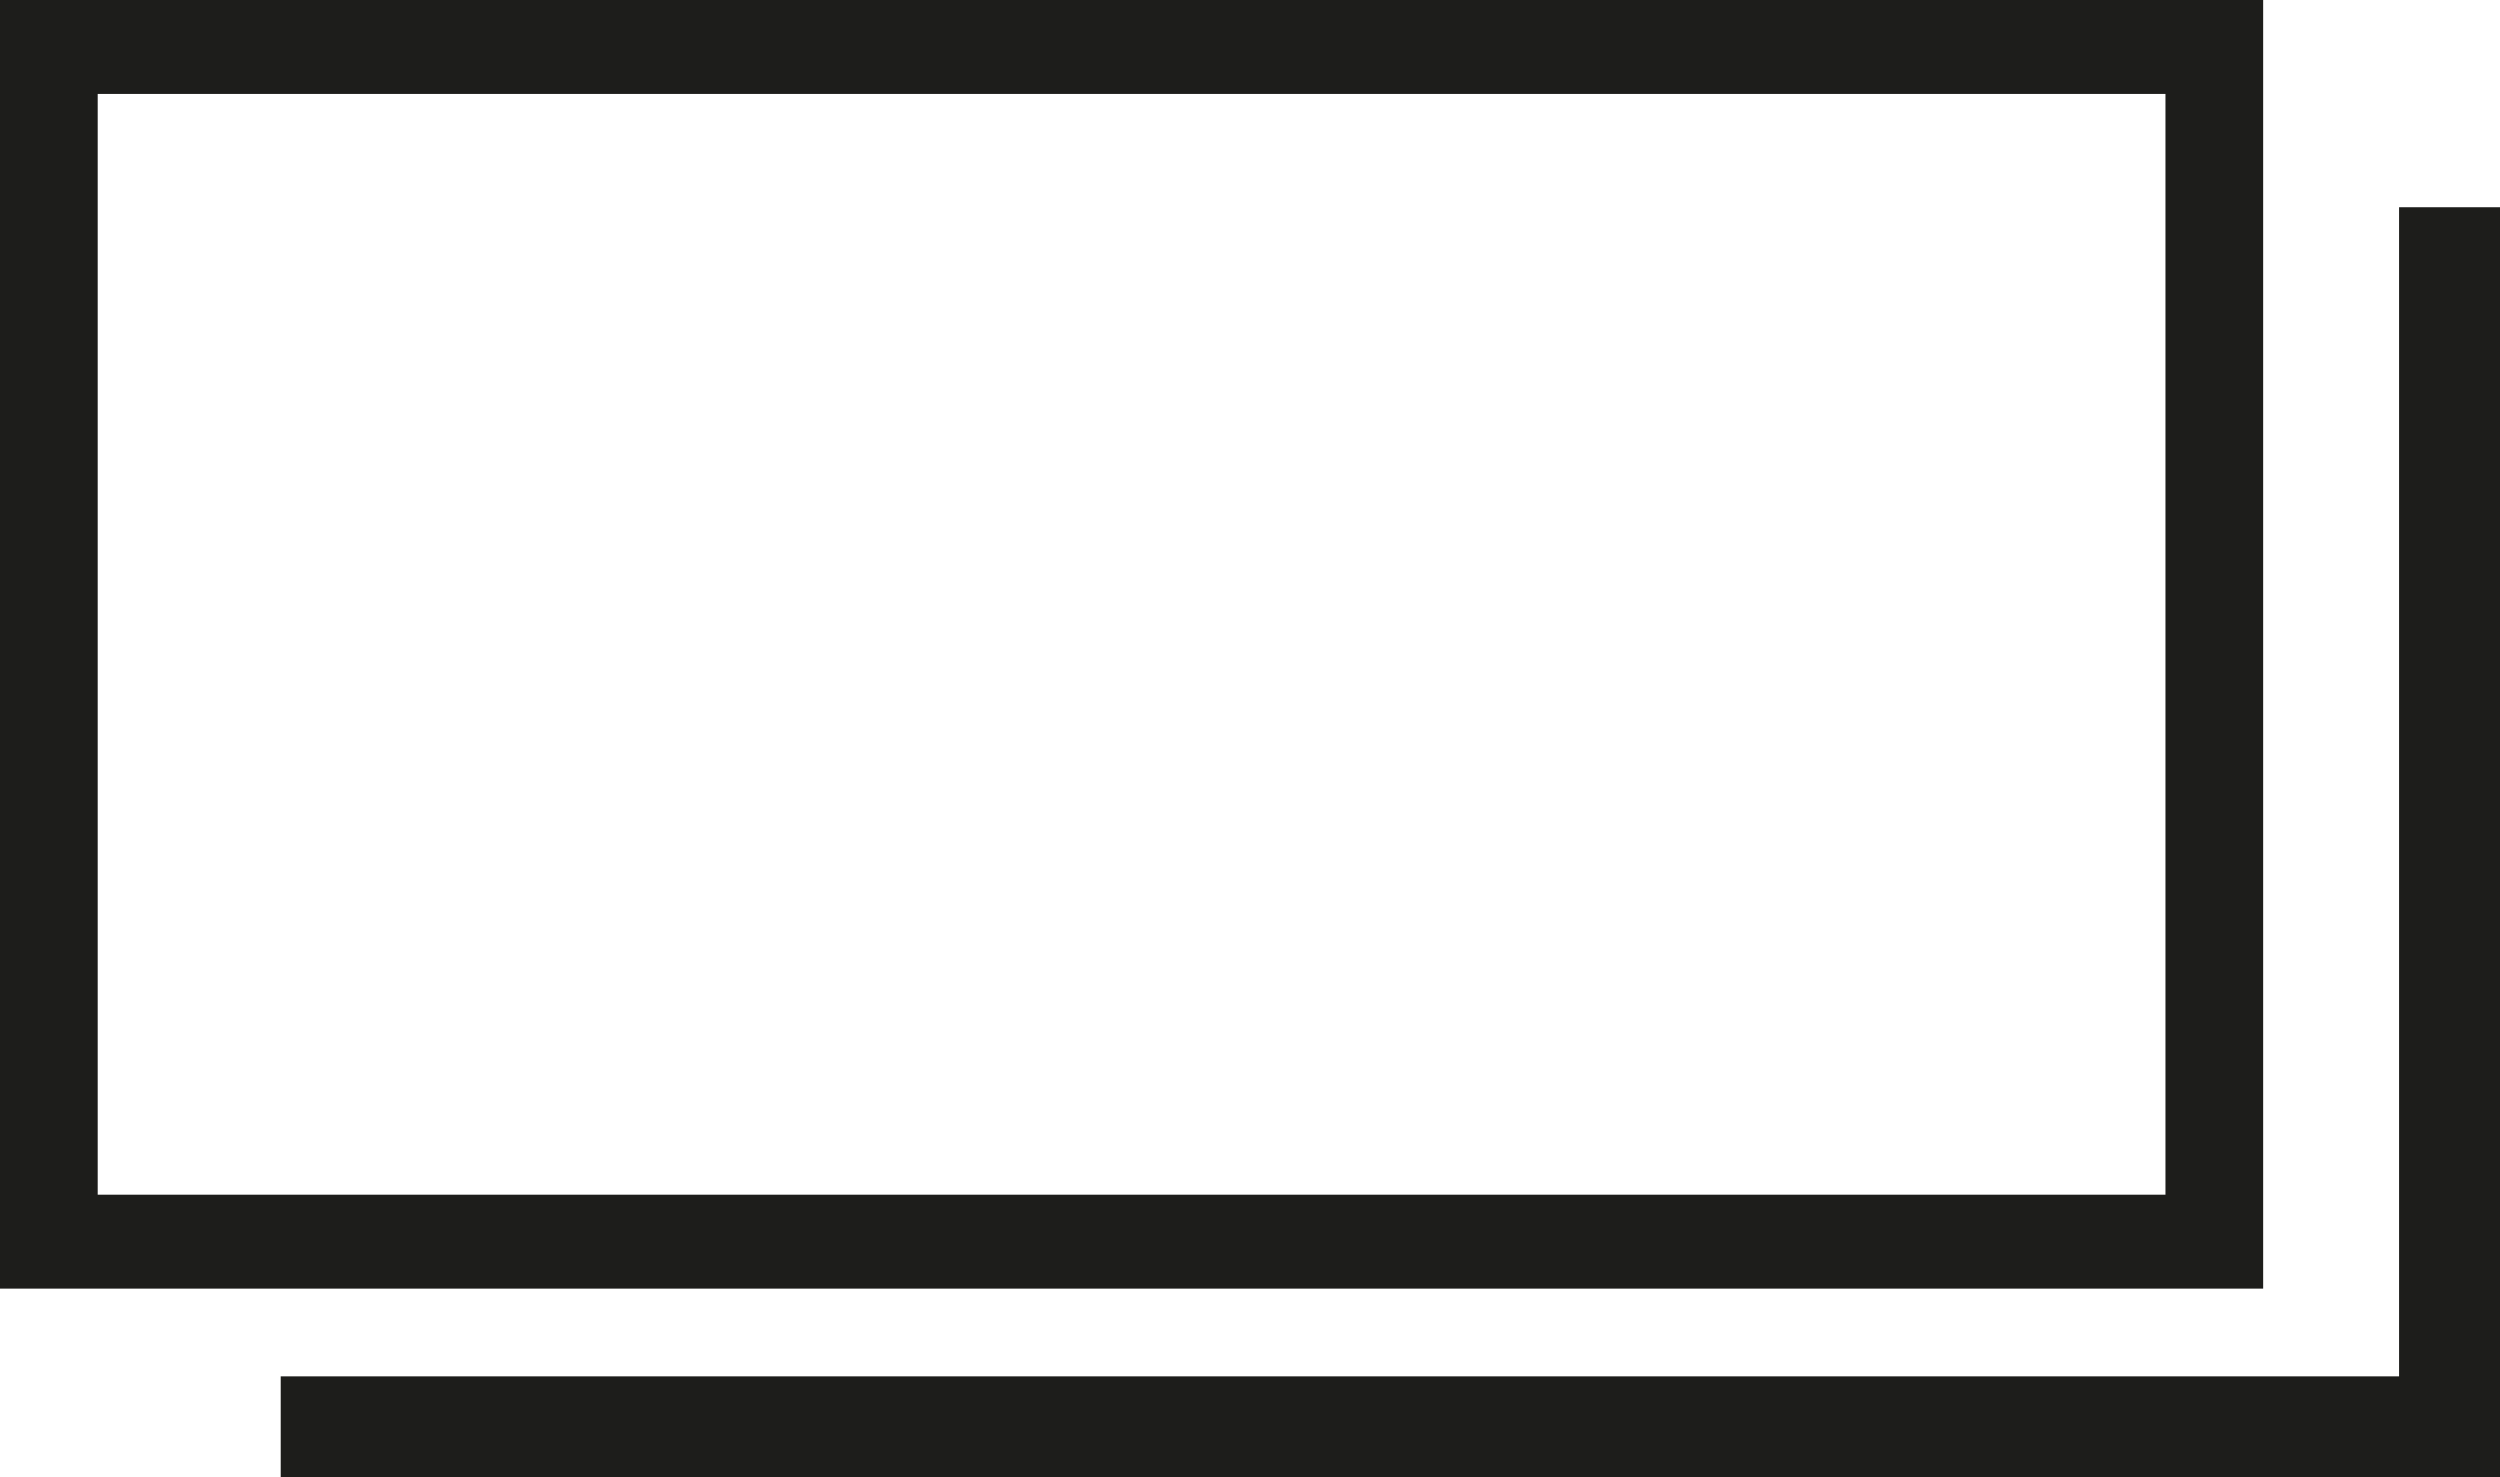 <svg xmlns="http://www.w3.org/2000/svg" viewBox="0 0 92.89 54.89"><defs><style>.cls-1{fill:#1d1d1b;}</style></defs><g id="Capa_2" data-name="Capa 2"><g id="Capa_1-2" data-name="Capa 1"><polygon class="cls-1" points="92.89 54.89 10.43 54.89 10.43 51.14 89.14 51.14 89.14 7.7 92.89 7.7 92.89 54.89"/><path class="cls-1" d="M84.09,47.88H0V0H84.09ZM3.63,44.39H80.46V3.49H3.63Z"/></g></g></svg>